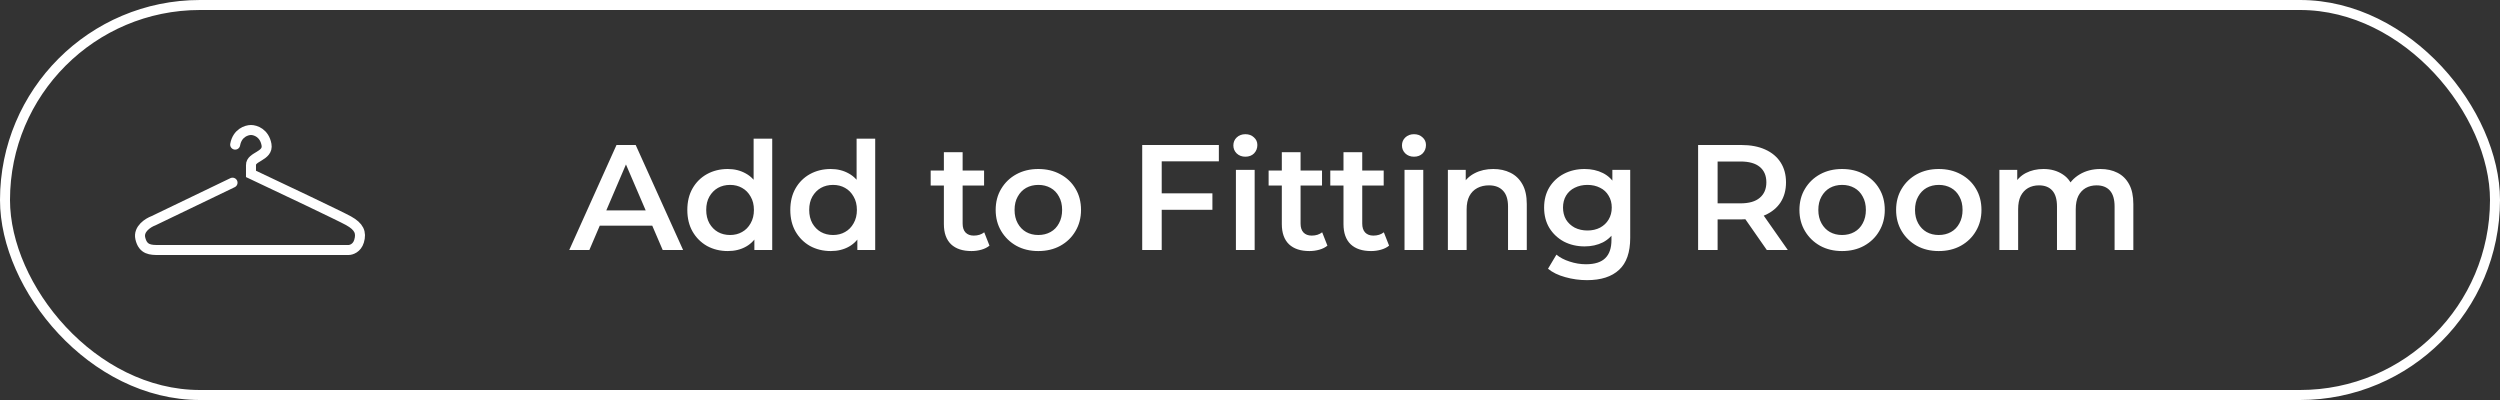<svg width="250" height="40" viewBox="0 0 250 40" fill="none" xmlns="http://www.w3.org/2000/svg">
<rect x="0" y="0" width="250" height="40" fill="#333333" stroke="none"/>
<rect x="0.5" y="0.5" width="249" height="39" rx="19.5" stroke="white"/>
<path d="M56.925 25L61.65 14.5H63.57L68.31 25H66.27L62.205 15.535H62.985L58.935 25H56.925ZM59.1 22.57L59.625 21.04H65.295L65.82 22.57H59.1ZM72.782 25.105C72.012 25.105 71.317 24.935 70.697 24.595C70.087 24.245 69.607 23.765 69.257 23.155C68.907 22.545 68.732 21.825 68.732 20.995C68.732 20.165 68.907 19.445 69.257 18.835C69.607 18.225 70.087 17.75 70.697 17.41C71.317 17.07 72.012 16.9 72.782 16.9C73.452 16.9 74.052 17.05 74.582 17.35C75.112 17.64 75.532 18.085 75.842 18.685C76.152 19.285 76.307 20.055 76.307 20.995C76.307 21.925 76.157 22.695 75.857 23.305C75.557 23.905 75.142 24.355 74.612 24.655C74.082 24.955 73.472 25.105 72.782 25.105ZM73.007 23.5C73.457 23.5 73.857 23.4 74.207 23.2C74.567 23 74.852 22.71 75.062 22.33C75.282 21.95 75.392 21.505 75.392 20.995C75.392 20.475 75.282 20.03 75.062 19.66C74.852 19.28 74.567 18.99 74.207 18.79C73.857 18.59 73.457 18.49 73.007 18.49C72.557 18.49 72.152 18.59 71.792 18.79C71.442 18.99 71.157 19.28 70.937 19.66C70.727 20.03 70.622 20.475 70.622 20.995C70.622 21.505 70.727 21.95 70.937 22.33C71.157 22.71 71.442 23 71.792 23.2C72.152 23.4 72.557 23.5 73.007 23.5ZM75.437 25V23.11L75.512 20.98L75.362 18.85V13.87H77.222V25H75.437ZM83.08 25.105C82.31 25.105 81.615 24.935 80.995 24.595C80.385 24.245 79.905 23.765 79.555 23.155C79.205 22.545 79.03 21.825 79.03 20.995C79.03 20.165 79.205 19.445 79.555 18.835C79.905 18.225 80.385 17.75 80.995 17.41C81.615 17.07 82.31 16.9 83.08 16.9C83.75 16.9 84.35 17.05 84.88 17.35C85.41 17.64 85.83 18.085 86.14 18.685C86.45 19.285 86.605 20.055 86.605 20.995C86.605 21.925 86.455 22.695 86.155 23.305C85.855 23.905 85.44 24.355 84.91 24.655C84.38 24.955 83.77 25.105 83.08 25.105ZM83.305 23.5C83.755 23.5 84.155 23.4 84.505 23.2C84.865 23 85.15 22.71 85.36 22.33C85.58 21.95 85.69 21.505 85.69 20.995C85.69 20.475 85.58 20.03 85.36 19.66C85.15 19.28 84.865 18.99 84.505 18.79C84.155 18.59 83.755 18.49 83.305 18.49C82.855 18.49 82.45 18.59 82.09 18.79C81.74 18.99 81.455 19.28 81.235 19.66C81.025 20.03 80.92 20.475 80.92 20.995C80.92 21.505 81.025 21.95 81.235 22.33C81.455 22.71 81.74 23 82.09 23.2C82.45 23.4 82.855 23.5 83.305 23.5ZM85.735 25V23.11L85.81 20.98L85.66 18.85V13.87H87.52V25H85.735ZM97.148 25.105C96.268 25.105 95.588 24.88 95.108 24.43C94.628 23.97 94.388 23.295 94.388 22.405V15.22H96.263V22.36C96.263 22.74 96.358 23.035 96.548 23.245C96.748 23.455 97.023 23.56 97.373 23.56C97.793 23.56 98.143 23.45 98.423 23.23L98.948 24.565C98.728 24.745 98.458 24.88 98.138 24.97C97.818 25.06 97.488 25.105 97.148 25.105ZM93.068 18.55V17.05H98.408V18.55H93.068ZM103.827 25.105C103.007 25.105 102.277 24.93 101.637 24.58C100.997 24.22 100.492 23.73 100.122 23.11C99.752 22.49 99.567 21.785 99.567 20.995C99.567 20.195 99.752 19.49 100.122 18.88C100.492 18.26 100.997 17.775 101.637 17.425C102.277 17.075 103.007 16.9 103.827 16.9C104.657 16.9 105.392 17.075 106.032 17.425C106.682 17.775 107.187 18.255 107.547 18.865C107.917 19.475 108.102 20.185 108.102 20.995C108.102 21.785 107.917 22.49 107.547 23.11C107.187 23.73 106.682 24.22 106.032 24.58C105.392 24.93 104.657 25.105 103.827 25.105ZM103.827 23.5C104.287 23.5 104.697 23.4 105.057 23.2C105.417 23 105.697 22.71 105.897 22.33C106.107 21.95 106.212 21.505 106.212 20.995C106.212 20.475 106.107 20.03 105.897 19.66C105.697 19.28 105.417 18.99 105.057 18.79C104.697 18.59 104.292 18.49 103.842 18.49C103.382 18.49 102.972 18.59 102.612 18.79C102.262 18.99 101.982 19.28 101.772 19.66C101.562 20.03 101.457 20.475 101.457 20.995C101.457 21.505 101.562 21.95 101.772 22.33C101.982 22.71 102.262 23 102.612 23.2C102.972 23.4 103.377 23.5 103.827 23.5ZM116.006 19.33H121.241V20.98H116.006V19.33ZM116.171 25H114.221V14.5H121.886V16.135H116.171V25ZM123.591 25V16.99H125.466V25H123.591ZM124.536 15.67C124.186 15.67 123.896 15.56 123.666 15.34C123.446 15.12 123.336 14.855 123.336 14.545C123.336 14.225 123.446 13.96 123.666 13.75C123.896 13.53 124.186 13.42 124.536 13.42C124.886 13.42 125.171 13.525 125.391 13.735C125.621 13.935 125.736 14.19 125.736 14.5C125.736 14.83 125.626 15.11 125.406 15.34C125.186 15.56 124.896 15.67 124.536 15.67ZM130.942 25.105C130.062 25.105 129.382 24.88 128.902 24.43C128.422 23.97 128.182 23.295 128.182 22.405V15.22H130.057V22.36C130.057 22.74 130.152 23.035 130.342 23.245C130.542 23.455 130.817 23.56 131.167 23.56C131.587 23.56 131.937 23.45 132.217 23.23L132.742 24.565C132.522 24.745 132.252 24.88 131.932 24.97C131.612 25.06 131.282 25.105 130.942 25.105ZM126.862 18.55V17.05H132.202V18.55H126.862ZM137.109 25.105C136.229 25.105 135.549 24.88 135.069 24.43C134.589 23.97 134.349 23.295 134.349 22.405V15.22H136.224V22.36C136.224 22.74 136.319 23.035 136.509 23.245C136.709 23.455 136.984 23.56 137.334 23.56C137.754 23.56 138.104 23.45 138.384 23.23L138.909 24.565C138.689 24.745 138.419 24.88 138.099 24.97C137.779 25.06 137.449 25.105 137.109 25.105ZM133.029 18.55V17.05H138.369V18.55H133.029ZM140.452 25V16.99H142.327V25H140.452ZM141.397 15.67C141.047 15.67 140.757 15.56 140.527 15.34C140.307 15.12 140.197 14.855 140.197 14.545C140.197 14.225 140.307 13.96 140.527 13.75C140.757 13.53 141.047 13.42 141.397 13.42C141.747 13.42 142.032 13.525 142.252 13.735C142.482 13.935 142.597 14.19 142.597 14.5C142.597 14.83 142.487 15.11 142.267 15.34C142.047 15.56 141.757 15.67 141.397 15.67ZM149.333 16.9C149.973 16.9 150.543 17.025 151.043 17.275C151.553 17.525 151.953 17.91 152.243 18.43C152.533 18.94 152.678 19.6 152.678 20.41V25H150.803V20.65C150.803 19.94 150.633 19.41 150.293 19.06C149.963 18.71 149.498 18.535 148.898 18.535C148.458 18.535 148.068 18.625 147.728 18.805C147.388 18.985 147.123 19.255 146.933 19.615C146.753 19.965 146.663 20.41 146.663 20.95V25H144.788V16.99H146.573V19.15L146.258 18.49C146.538 17.98 146.943 17.59 147.473 17.32C148.013 17.04 148.633 16.9 149.333 16.9ZM158.701 28.015C157.961 28.015 157.236 27.915 156.526 27.715C155.826 27.525 155.251 27.245 154.801 26.875L155.641 25.465C155.991 25.755 156.431 25.985 156.961 26.155C157.501 26.335 158.046 26.425 158.596 26.425C159.476 26.425 160.121 26.22 160.531 25.81C160.941 25.41 161.146 24.805 161.146 23.995V22.57L161.296 20.755L161.236 18.94V16.99H163.021V23.785C163.021 25.235 162.651 26.3 161.911 26.98C161.171 27.67 160.101 28.015 158.701 28.015ZM158.461 24.64C157.701 24.64 157.011 24.48 156.391 24.16C155.781 23.83 155.296 23.375 154.936 22.795C154.586 22.215 154.411 21.535 154.411 20.755C154.411 19.985 154.586 19.31 154.936 18.73C155.296 18.15 155.781 17.7 156.391 17.38C157.011 17.06 157.701 16.9 158.461 16.9C159.141 16.9 159.751 17.035 160.291 17.305C160.831 17.575 161.261 17.995 161.581 18.565C161.911 19.135 162.076 19.865 162.076 20.755C162.076 21.645 161.911 22.38 161.581 22.96C161.261 23.53 160.831 23.955 160.291 24.235C159.751 24.505 159.141 24.64 158.461 24.64ZM158.746 23.05C159.216 23.05 159.636 22.955 160.006 22.765C160.376 22.565 160.661 22.295 160.861 21.955C161.071 21.605 161.176 21.205 161.176 20.755C161.176 20.305 161.071 19.91 160.861 19.57C160.661 19.22 160.376 18.955 160.006 18.775C159.636 18.585 159.216 18.49 158.746 18.49C158.276 18.49 157.851 18.585 157.471 18.775C157.101 18.955 156.811 19.22 156.601 19.57C156.401 19.91 156.301 20.305 156.301 20.755C156.301 21.205 156.401 21.605 156.601 21.955C156.811 22.295 157.101 22.565 157.471 22.765C157.851 22.955 158.276 23.05 158.746 23.05ZM169.811 25V14.5H174.131C175.061 14.5 175.856 14.65 176.516 14.95C177.186 15.25 177.701 15.68 178.061 16.24C178.421 16.8 178.601 17.465 178.601 18.235C178.601 19.005 178.421 19.67 178.061 20.23C177.701 20.78 177.186 21.205 176.516 21.505C175.856 21.795 175.061 21.94 174.131 21.94H170.891L171.761 21.055V25H169.811ZM176.681 25L174.026 21.19H176.111L178.781 25H176.681ZM171.761 21.265L170.891 20.335H174.041C174.901 20.335 175.546 20.15 175.976 19.78C176.416 19.41 176.636 18.895 176.636 18.235C176.636 17.565 176.416 17.05 175.976 16.69C175.546 16.33 174.901 16.15 174.041 16.15H170.891L171.761 15.19V21.265ZM184.203 25.105C183.383 25.105 182.653 24.93 182.013 24.58C181.373 24.22 180.868 23.73 180.498 23.11C180.128 22.49 179.943 21.785 179.943 20.995C179.943 20.195 180.128 19.49 180.498 18.88C180.868 18.26 181.373 17.775 182.013 17.425C182.653 17.075 183.383 16.9 184.203 16.9C185.033 16.9 185.768 17.075 186.408 17.425C187.058 17.775 187.563 18.255 187.923 18.865C188.293 19.475 188.478 20.185 188.478 20.995C188.478 21.785 188.293 22.49 187.923 23.11C187.563 23.73 187.058 24.22 186.408 24.58C185.768 24.93 185.033 25.105 184.203 25.105ZM184.203 23.5C184.663 23.5 185.073 23.4 185.433 23.2C185.793 23 186.073 22.71 186.273 22.33C186.483 21.95 186.588 21.505 186.588 20.995C186.588 20.475 186.483 20.03 186.273 19.66C186.073 19.28 185.793 18.99 185.433 18.79C185.073 18.59 184.668 18.49 184.218 18.49C183.758 18.49 183.348 18.59 182.988 18.79C182.638 18.99 182.358 19.28 182.148 19.66C181.938 20.03 181.833 20.475 181.833 20.995C181.833 21.505 181.938 21.95 182.148 22.33C182.358 22.71 182.638 23 182.988 23.2C183.348 23.4 183.753 23.5 184.203 23.5ZM193.871 25.105C193.051 25.105 192.321 24.93 191.681 24.58C191.041 24.22 190.536 23.73 190.166 23.11C189.796 22.49 189.611 21.785 189.611 20.995C189.611 20.195 189.796 19.49 190.166 18.88C190.536 18.26 191.041 17.775 191.681 17.425C192.321 17.075 193.051 16.9 193.871 16.9C194.701 16.9 195.436 17.075 196.076 17.425C196.726 17.775 197.231 18.255 197.591 18.865C197.961 19.475 198.146 20.185 198.146 20.995C198.146 21.785 197.961 22.49 197.591 23.11C197.231 23.73 196.726 24.22 196.076 24.58C195.436 24.93 194.701 25.105 193.871 25.105ZM193.871 23.5C194.331 23.5 194.741 23.4 195.101 23.2C195.461 23 195.741 22.71 195.941 22.33C196.151 21.95 196.256 21.505 196.256 20.995C196.256 20.475 196.151 20.03 195.941 19.66C195.741 19.28 195.461 18.99 195.101 18.79C194.741 18.59 194.336 18.49 193.886 18.49C193.426 18.49 193.016 18.59 192.656 18.79C192.306 18.99 192.026 19.28 191.816 19.66C191.606 20.03 191.501 20.475 191.501 20.995C191.501 21.505 191.606 21.95 191.816 22.33C192.026 22.71 192.306 23 192.656 23.2C193.016 23.4 193.421 23.5 193.871 23.5ZM210.049 16.9C210.689 16.9 211.254 17.025 211.744 17.275C212.244 17.525 212.634 17.91 212.914 18.43C213.194 18.94 213.334 19.6 213.334 20.41V25H211.459V20.65C211.459 19.94 211.304 19.41 210.994 19.06C210.684 18.71 210.239 18.535 209.659 18.535C209.249 18.535 208.884 18.625 208.564 18.805C208.254 18.985 208.009 19.25 207.829 19.6C207.659 19.95 207.574 20.395 207.574 20.935V25H205.699V20.65C205.699 19.94 205.544 19.41 205.234 19.06C204.924 18.71 204.479 18.535 203.899 18.535C203.489 18.535 203.124 18.625 202.804 18.805C202.494 18.985 202.249 19.25 202.069 19.6C201.899 19.95 201.814 20.395 201.814 20.935V25H199.939V16.99H201.724V19.12L201.409 18.49C201.679 17.97 202.069 17.575 202.579 17.305C203.099 17.035 203.689 16.9 204.349 16.9C205.099 16.9 205.749 17.085 206.299 17.455C206.859 17.825 207.229 18.385 207.409 19.135L206.674 18.88C206.934 18.28 207.364 17.8 207.964 17.44C208.564 17.08 209.259 16.9 210.049 16.9Z" fill="white"/>
<path d="M23.254 18.268L15.347 22.073C14.819 22.268 13.818 22.893 14.029 23.829C14.292 25 15.083 25 15.874 25C16.506 25 28.789 25 34.851 25C35.114 25 35.694 24.824 35.905 24.122C36.169 23.244 35.905 22.659 34.851 22.073C34.007 21.605 27.998 18.756 25.099 17.39V16.512C25.07 15.634 26.862 15.634 26.651 14.463C26.44 13.293 25.538 13 25.099 13C24.659 13 23.728 13.293 23.517 14.463" stroke="white" stroke-linecap="round"/>
</svg>
